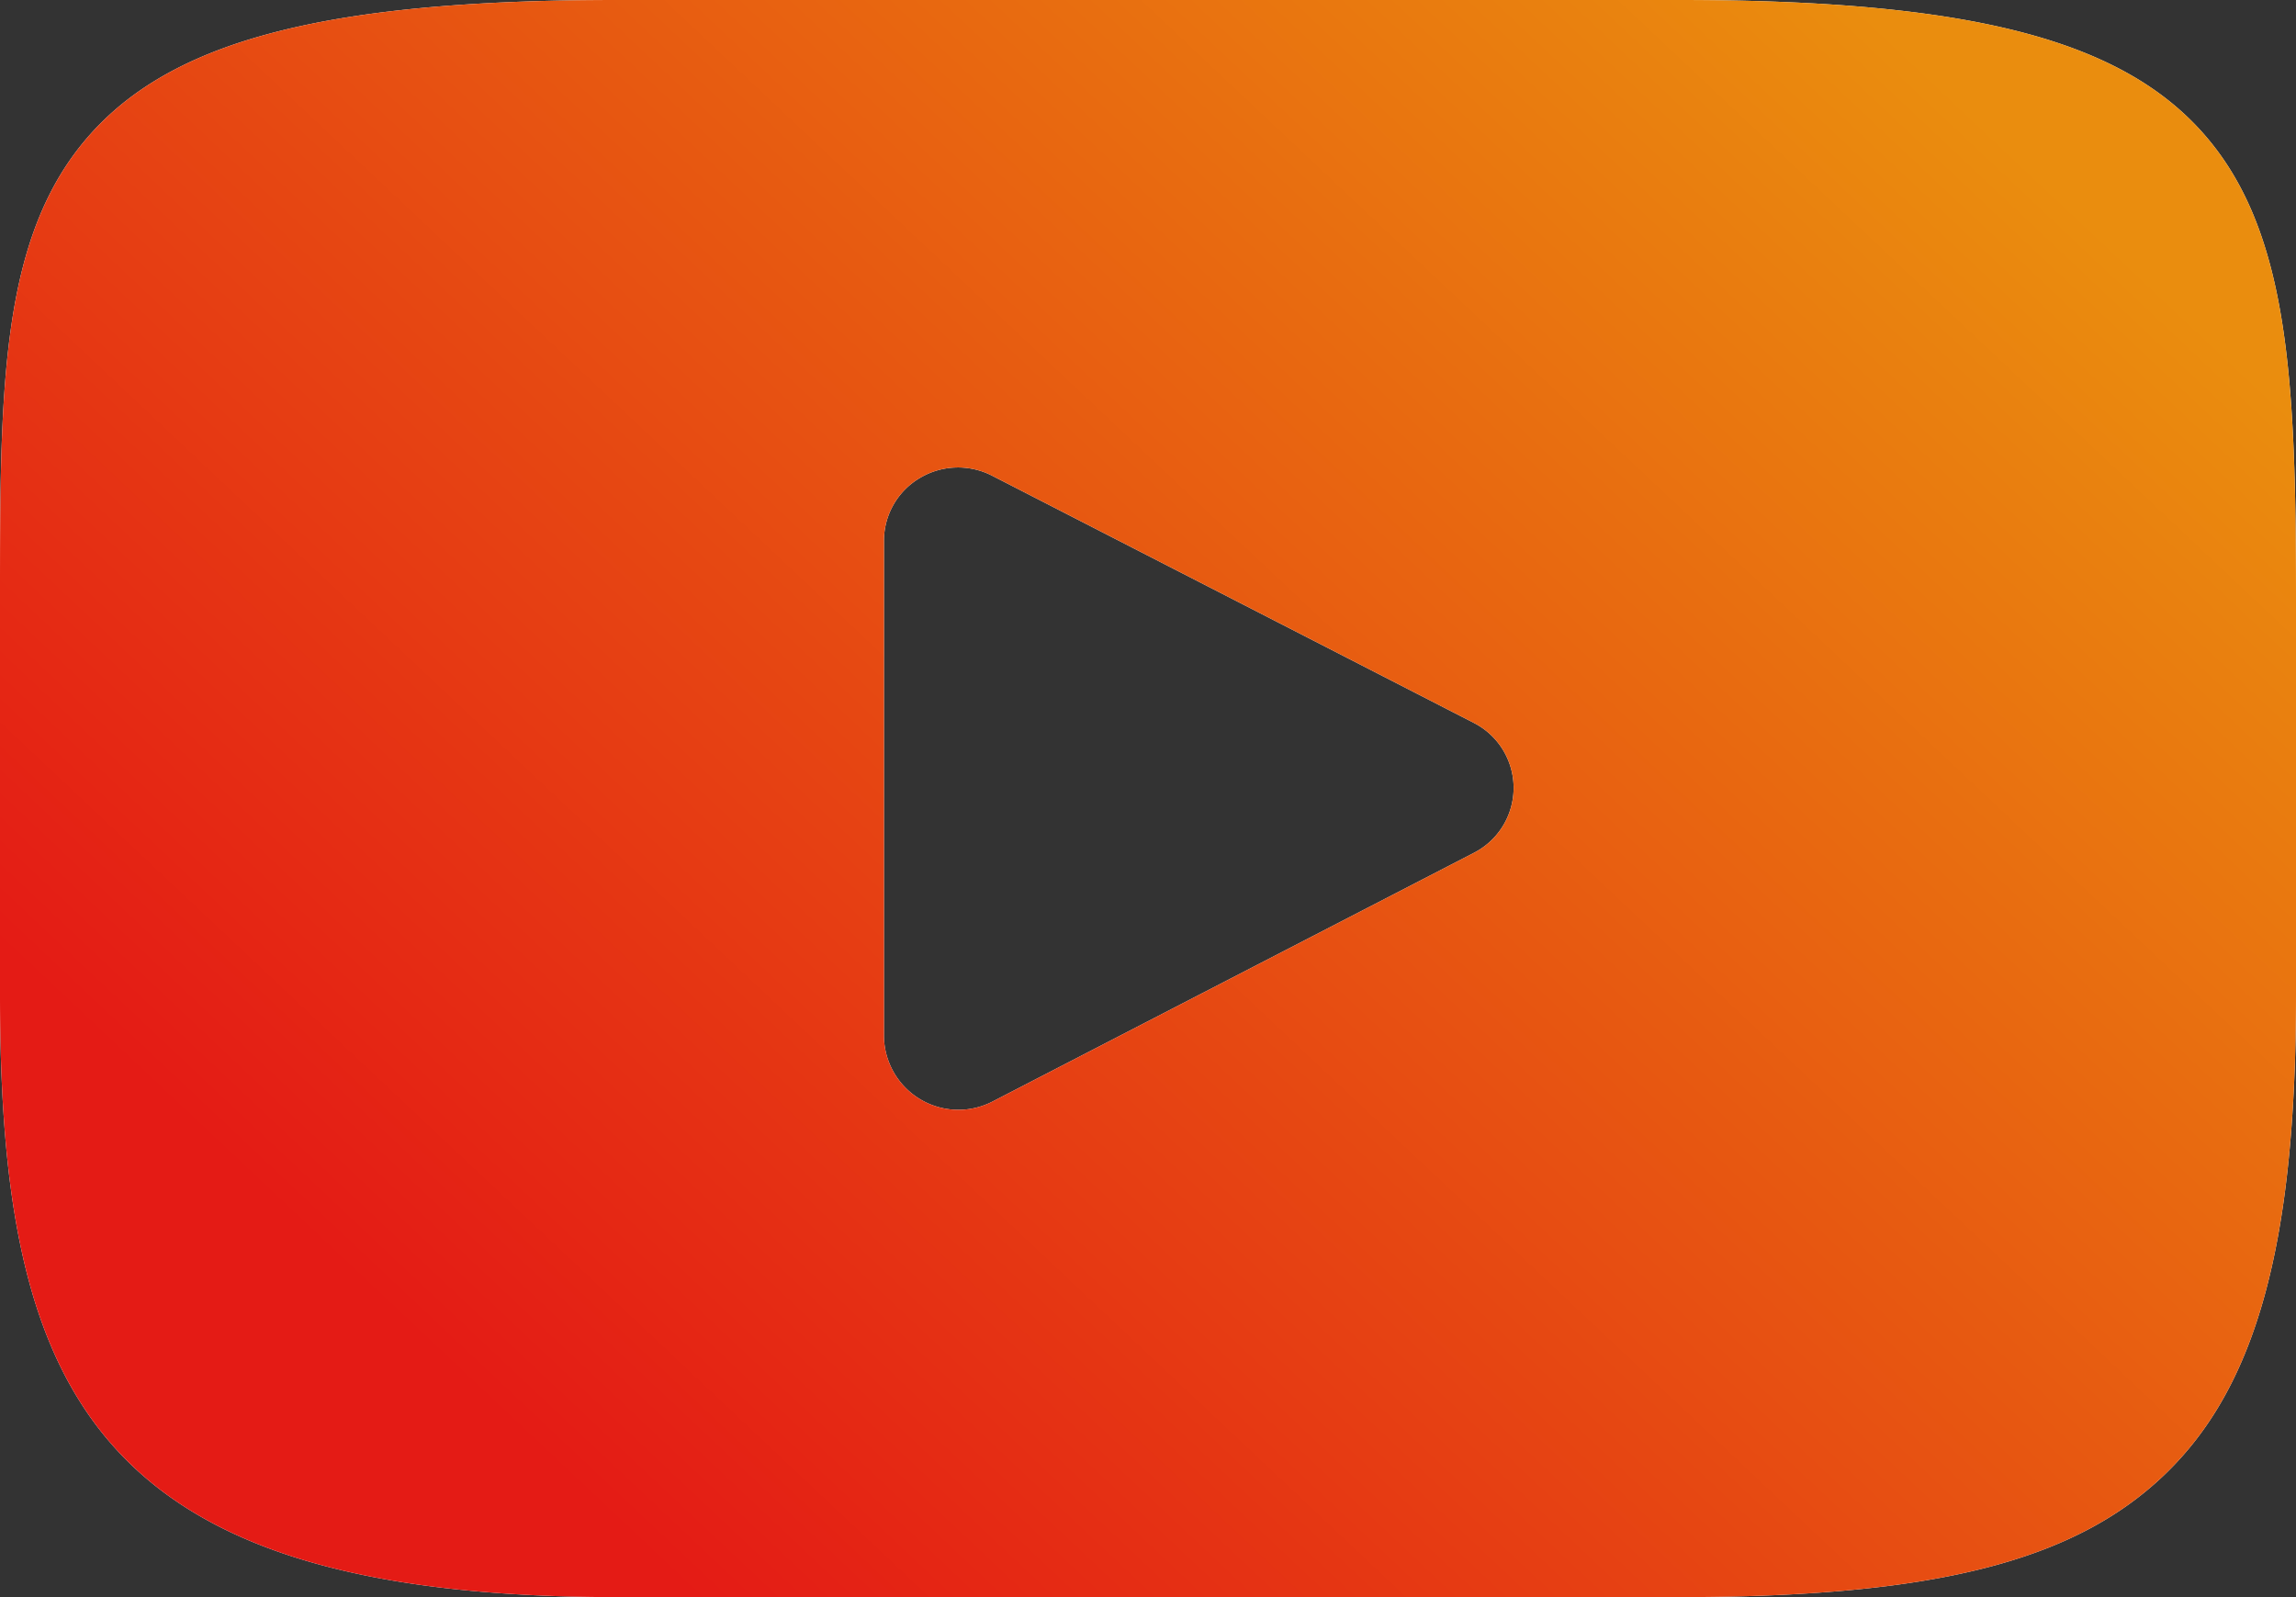 <svg xmlns="http://www.w3.org/2000/svg" width="23" height="16"><rect width="100%" height="100%" fill="#333333" stroke="none"/><defs><linearGradient id="a" x1="0%" x2="80.902%" y1="58.779%" y2="0%"><stop offset="0%" stop-color="#E41B15"/><stop offset="100%" stop-color="#EA8D0E"/></linearGradient></defs><path fill="#FFF" fill-rule="evenodd" d="M22.103 1.373C21.273.398 19.74 0 16.813 0H6.187C3.192 0 1.633.423.806 1.462 0 2.475 0 3.967 0 6.032v3.936C0 13.969.957 16 6.187 16h10.626c2.539 0 3.945-.351 4.855-1.212.934-.883 1.332-2.325 1.332-4.82V6.032c0-2.178-.062-3.679-.897-4.659zm-7.337 7.17l-4.825 2.493a.746.746 0 01-1.086-.65v-4.97a.73.73 0 01.357-.626.747.747 0 01.727-.024l4.825 2.476a.731.731 0 01.002 1.301z"/><path fill="url(#a)" d="M22.103 1.373C21.273.398 19.74 0 16.813 0H6.187C3.192 0 1.633.423.806 1.462 0 2.475 0 3.967 0 6.032v3.936C0 13.969.957 16 6.187 16h10.626c2.539 0 3.945-.351 4.855-1.212.934-.883 1.332-2.325 1.332-4.82V6.032c0-2.178-.062-3.679-.897-4.659zm-7.337 7.17l-4.825 2.493a.746.746 0 01-1.086-.65v-4.97a.73.73 0 01.357-.626.747.747 0 01.727-.024l4.825 2.476a.731.731 0 01.002 1.301z"/></svg>
